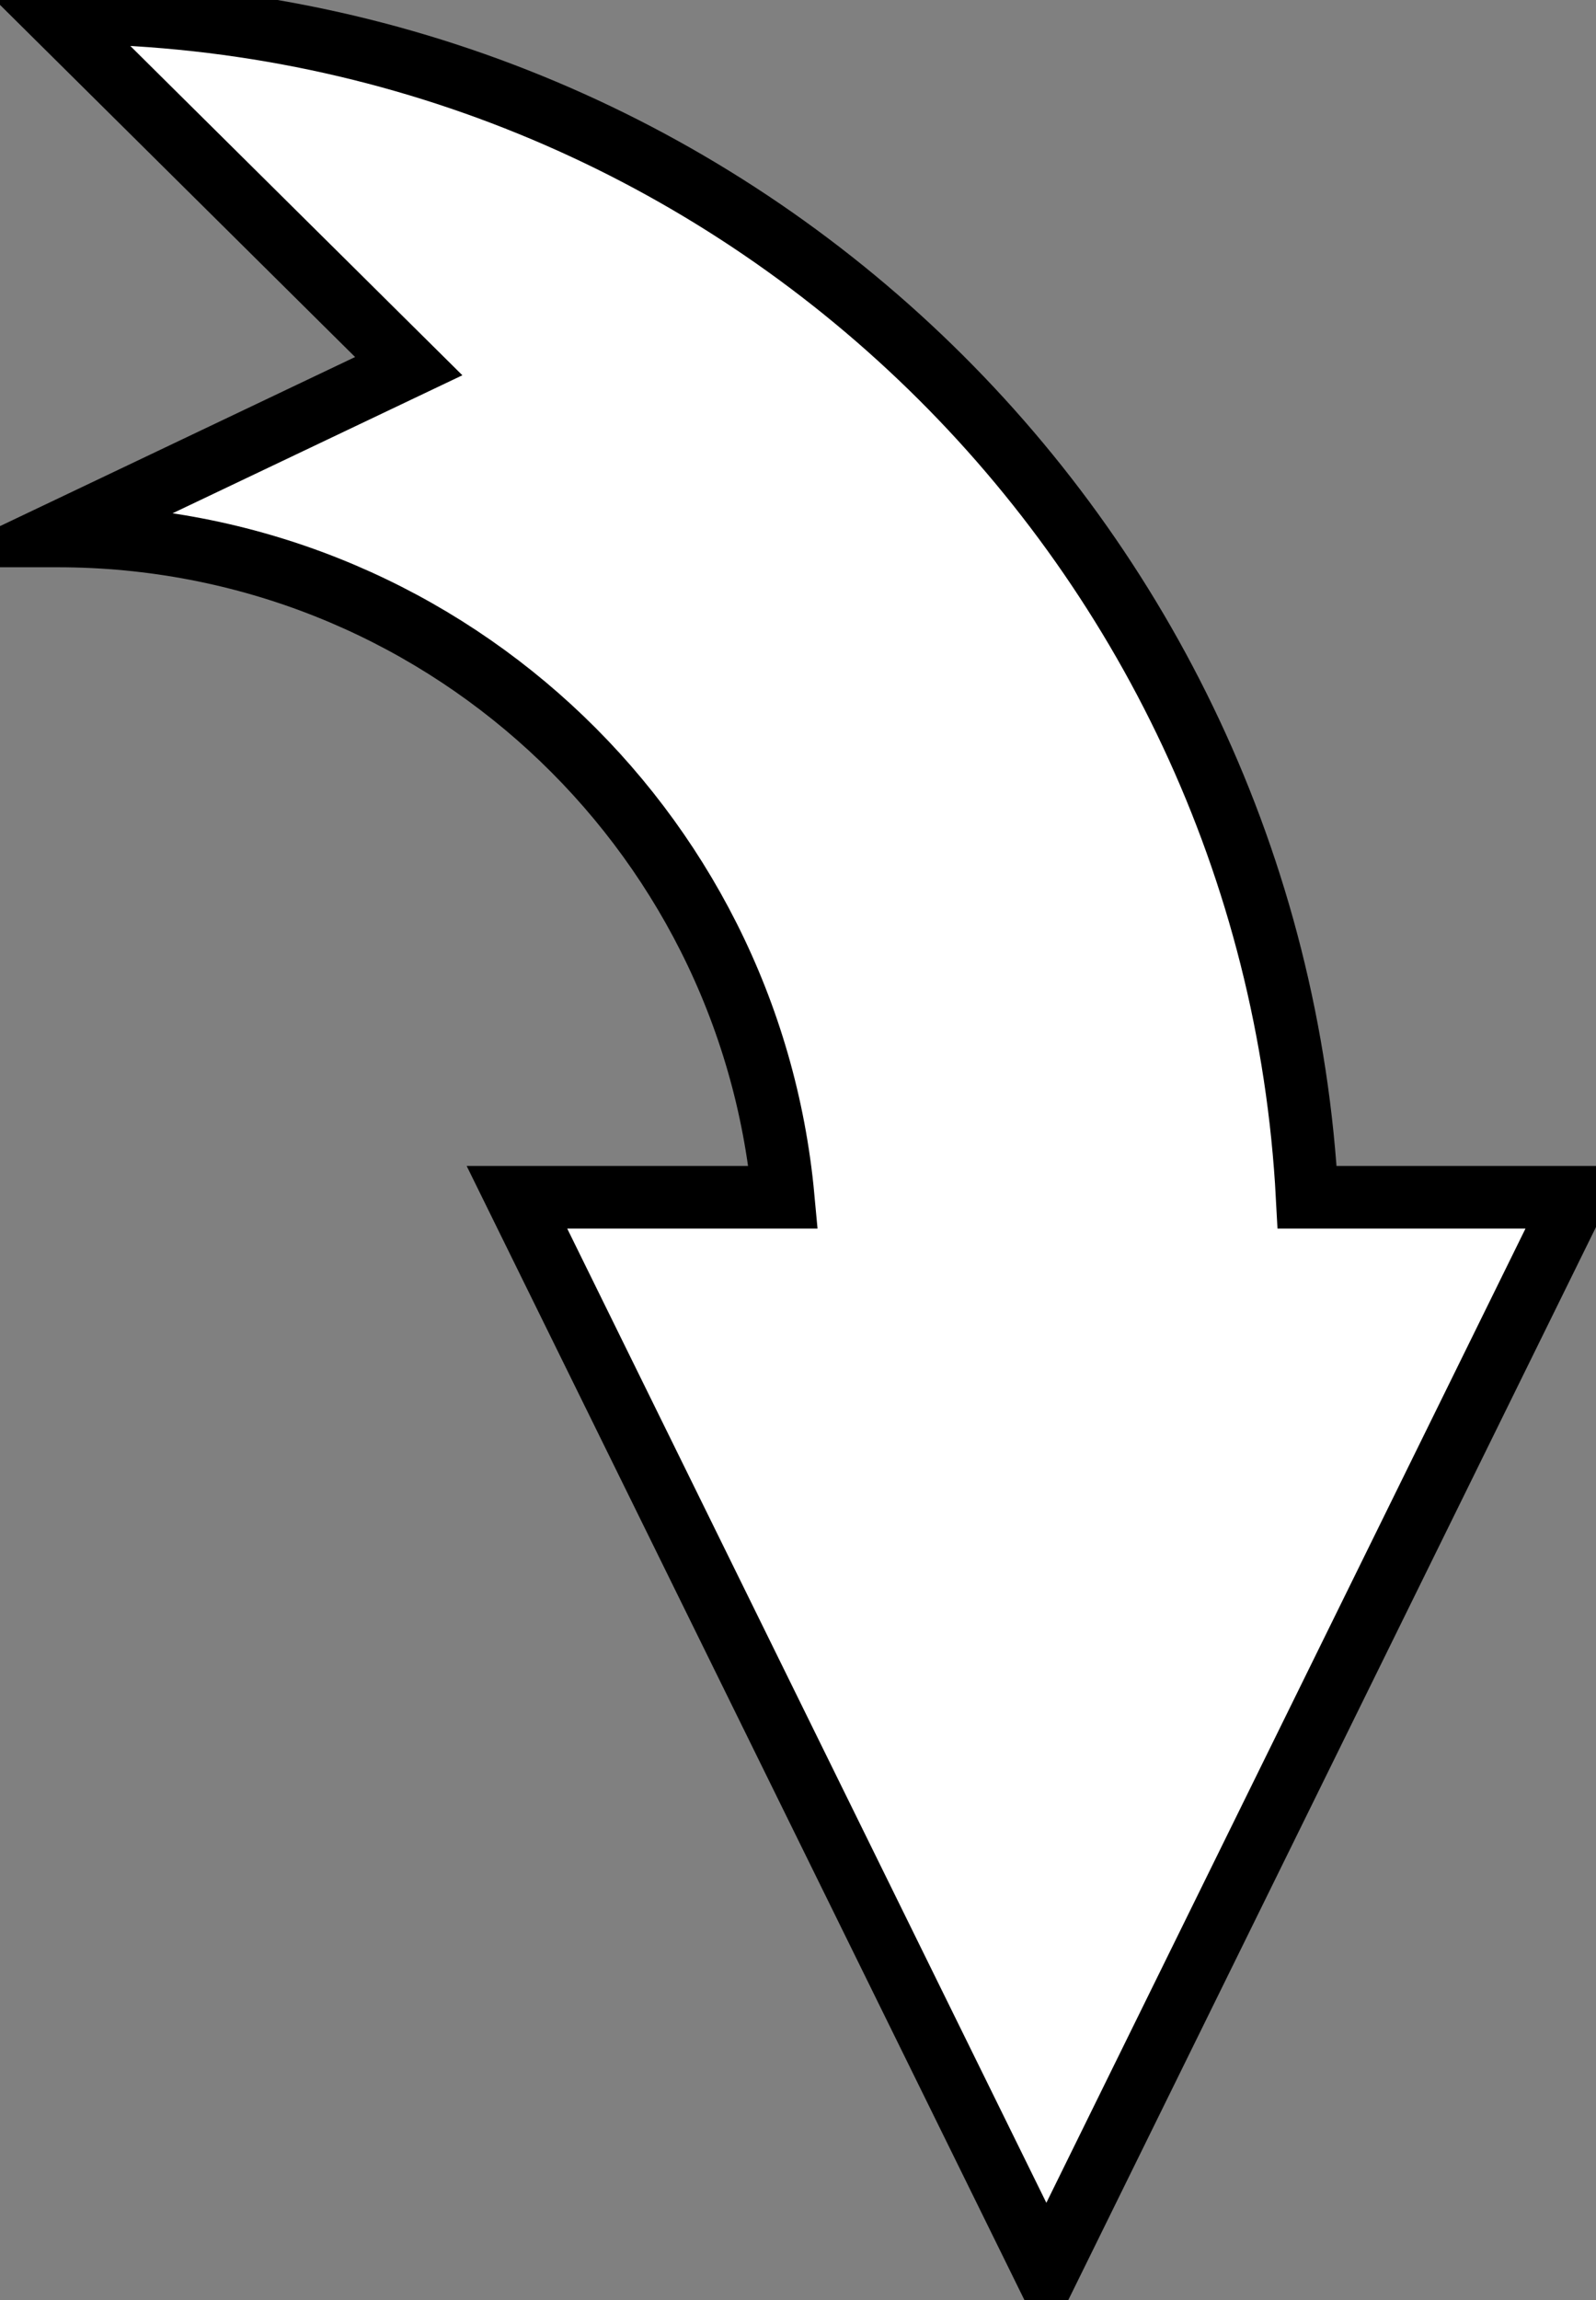 <svg width="765" height="1102" viewBox="0 0 765 1102" fill="none" xmlns="http://www.w3.org/2000/svg">
<rect x="0" y="0" width="765" height="1102" fill="#808080" stroke="none"/>
<path d="M755.3 573.597L501.542 1089.32L247.784 573.597H375.41C358.99 395.966 209.721 256.772 27.612 256.772C26.866 256.772 25.746 256.772 25 256.772L195.913 175.421L25 6H27.612C348.168 6 609.762 257.146 626.555 573.597H755.3Z" fill="white" stroke="black" stroke-width="30" stroke-miterlimit="10"/>
</svg>
